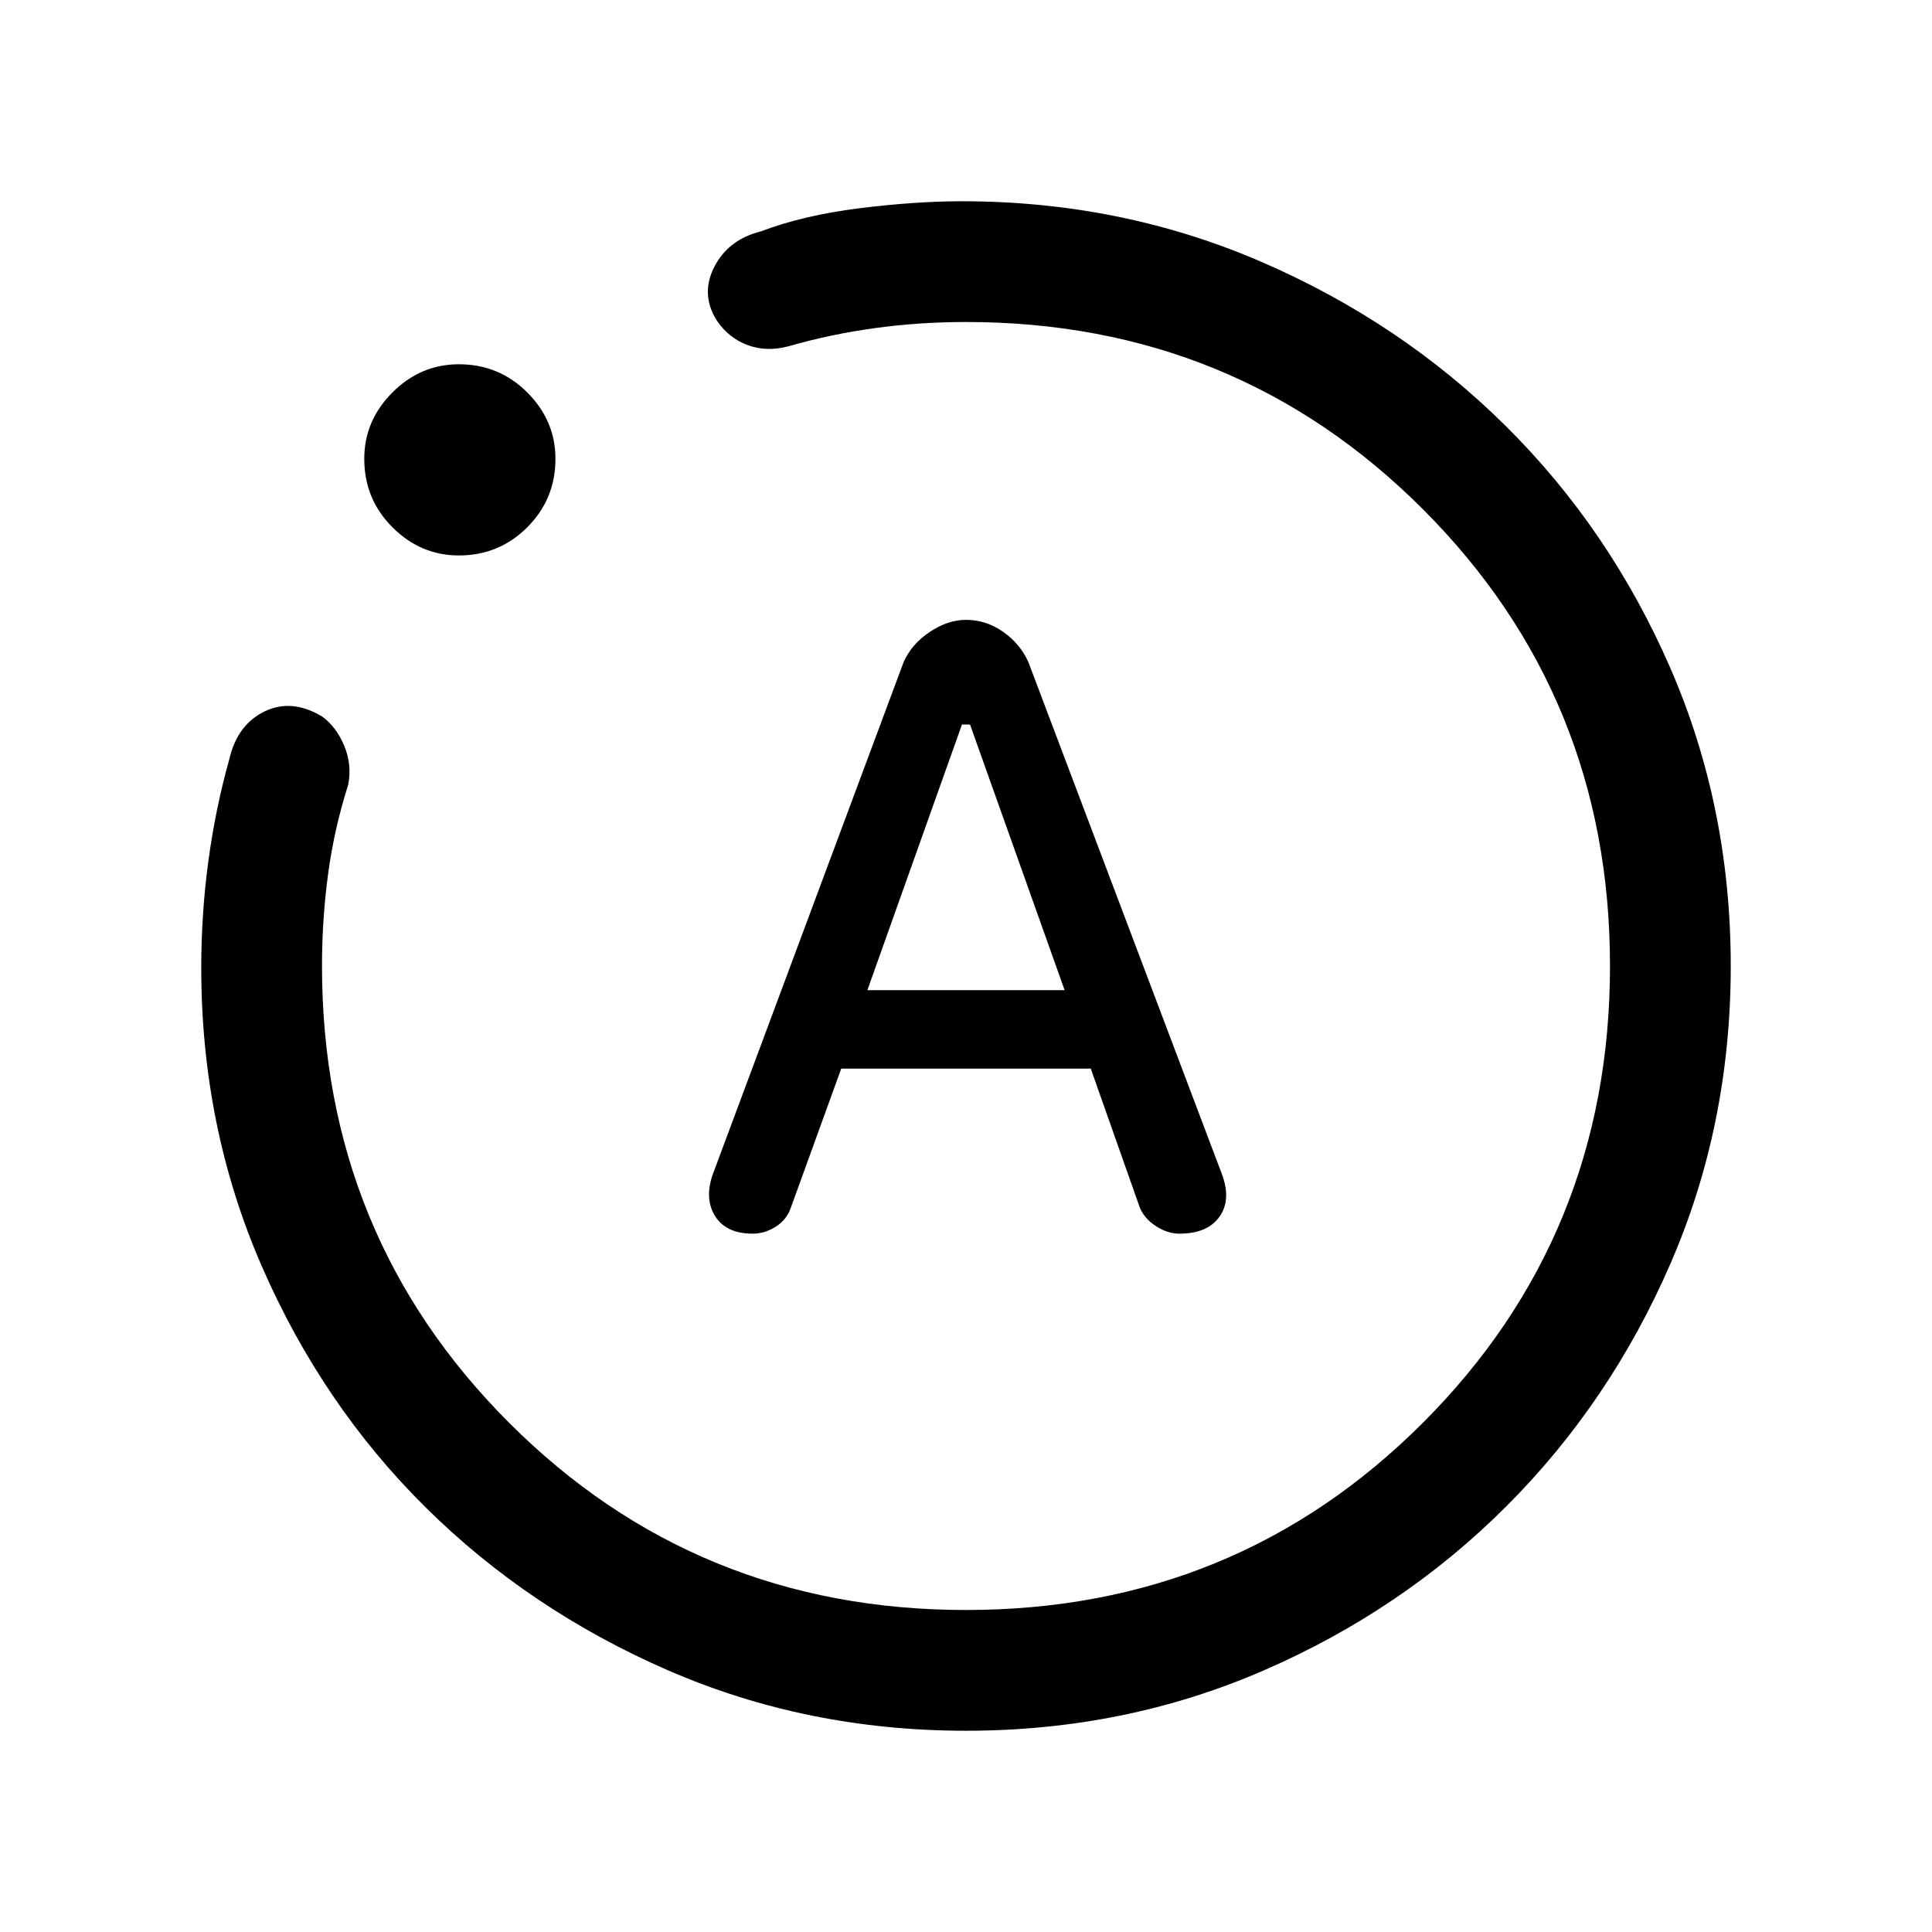 <svg xmlns="http://www.w3.org/2000/svg" height="24" width="24"><path d="M9.35 15.325q.15 0 .287-.087.138-.088.188-.238l.625-1.725h3.1l.6 1.7q.05.15.2.25.15.1.3.1.35 0 .5-.212.15-.213.025-.538l-2.4-6.35q-.1-.225-.312-.375Q12.25 7.7 12 7.7q-.225 0-.45.15t-.325.375L8.85 14.6q-.1.3.037.513.138.212.463.212Zm1.425-3.025L11.95 9h.1l1.175 3.3ZM12 21.5q-1.975 0-3.7-.75t-3.013-2.025Q4 17.45 3.25 15.725t-.75-3.7q0-.675.088-1.325.087-.65.262-1.275.1-.425.438-.588.337-.162.712.063.175.125.275.362.1.238.05.488-.175.55-.25 1.112Q4 11.425 4 12q0 3.35 2.325 5.675Q8.65 20 12 20q3.35 0 5.675-2.325Q20 15.35 20 12q0-3.35-2.325-5.675Q15.35 4 12 4q-.575 0-1.125.075T9.8 4.3q-.275.075-.512-.013Q9.05 4.2 8.9 3.975q-.2-.325-.025-.663.175-.337.575-.437.525-.2 1.225-.288.7-.087 1.275-.087 1.975 0 3.713.75Q17.4 4 18.7 5.287 20 6.575 20.75 8.3q.75 1.725.75 3.7t-.75 3.7q-.75 1.725-2.038 3.012Q17.425 20 15.7 20.75q-1.725.75-3.7.75ZM5.7 6.9q-.475 0-.825-.35t-.35-.85q0-.475.35-.825t.825-.35q.5 0 .85.35t.35.825q0 .5-.35.85t-.85.35ZM12 12Z"/></svg>